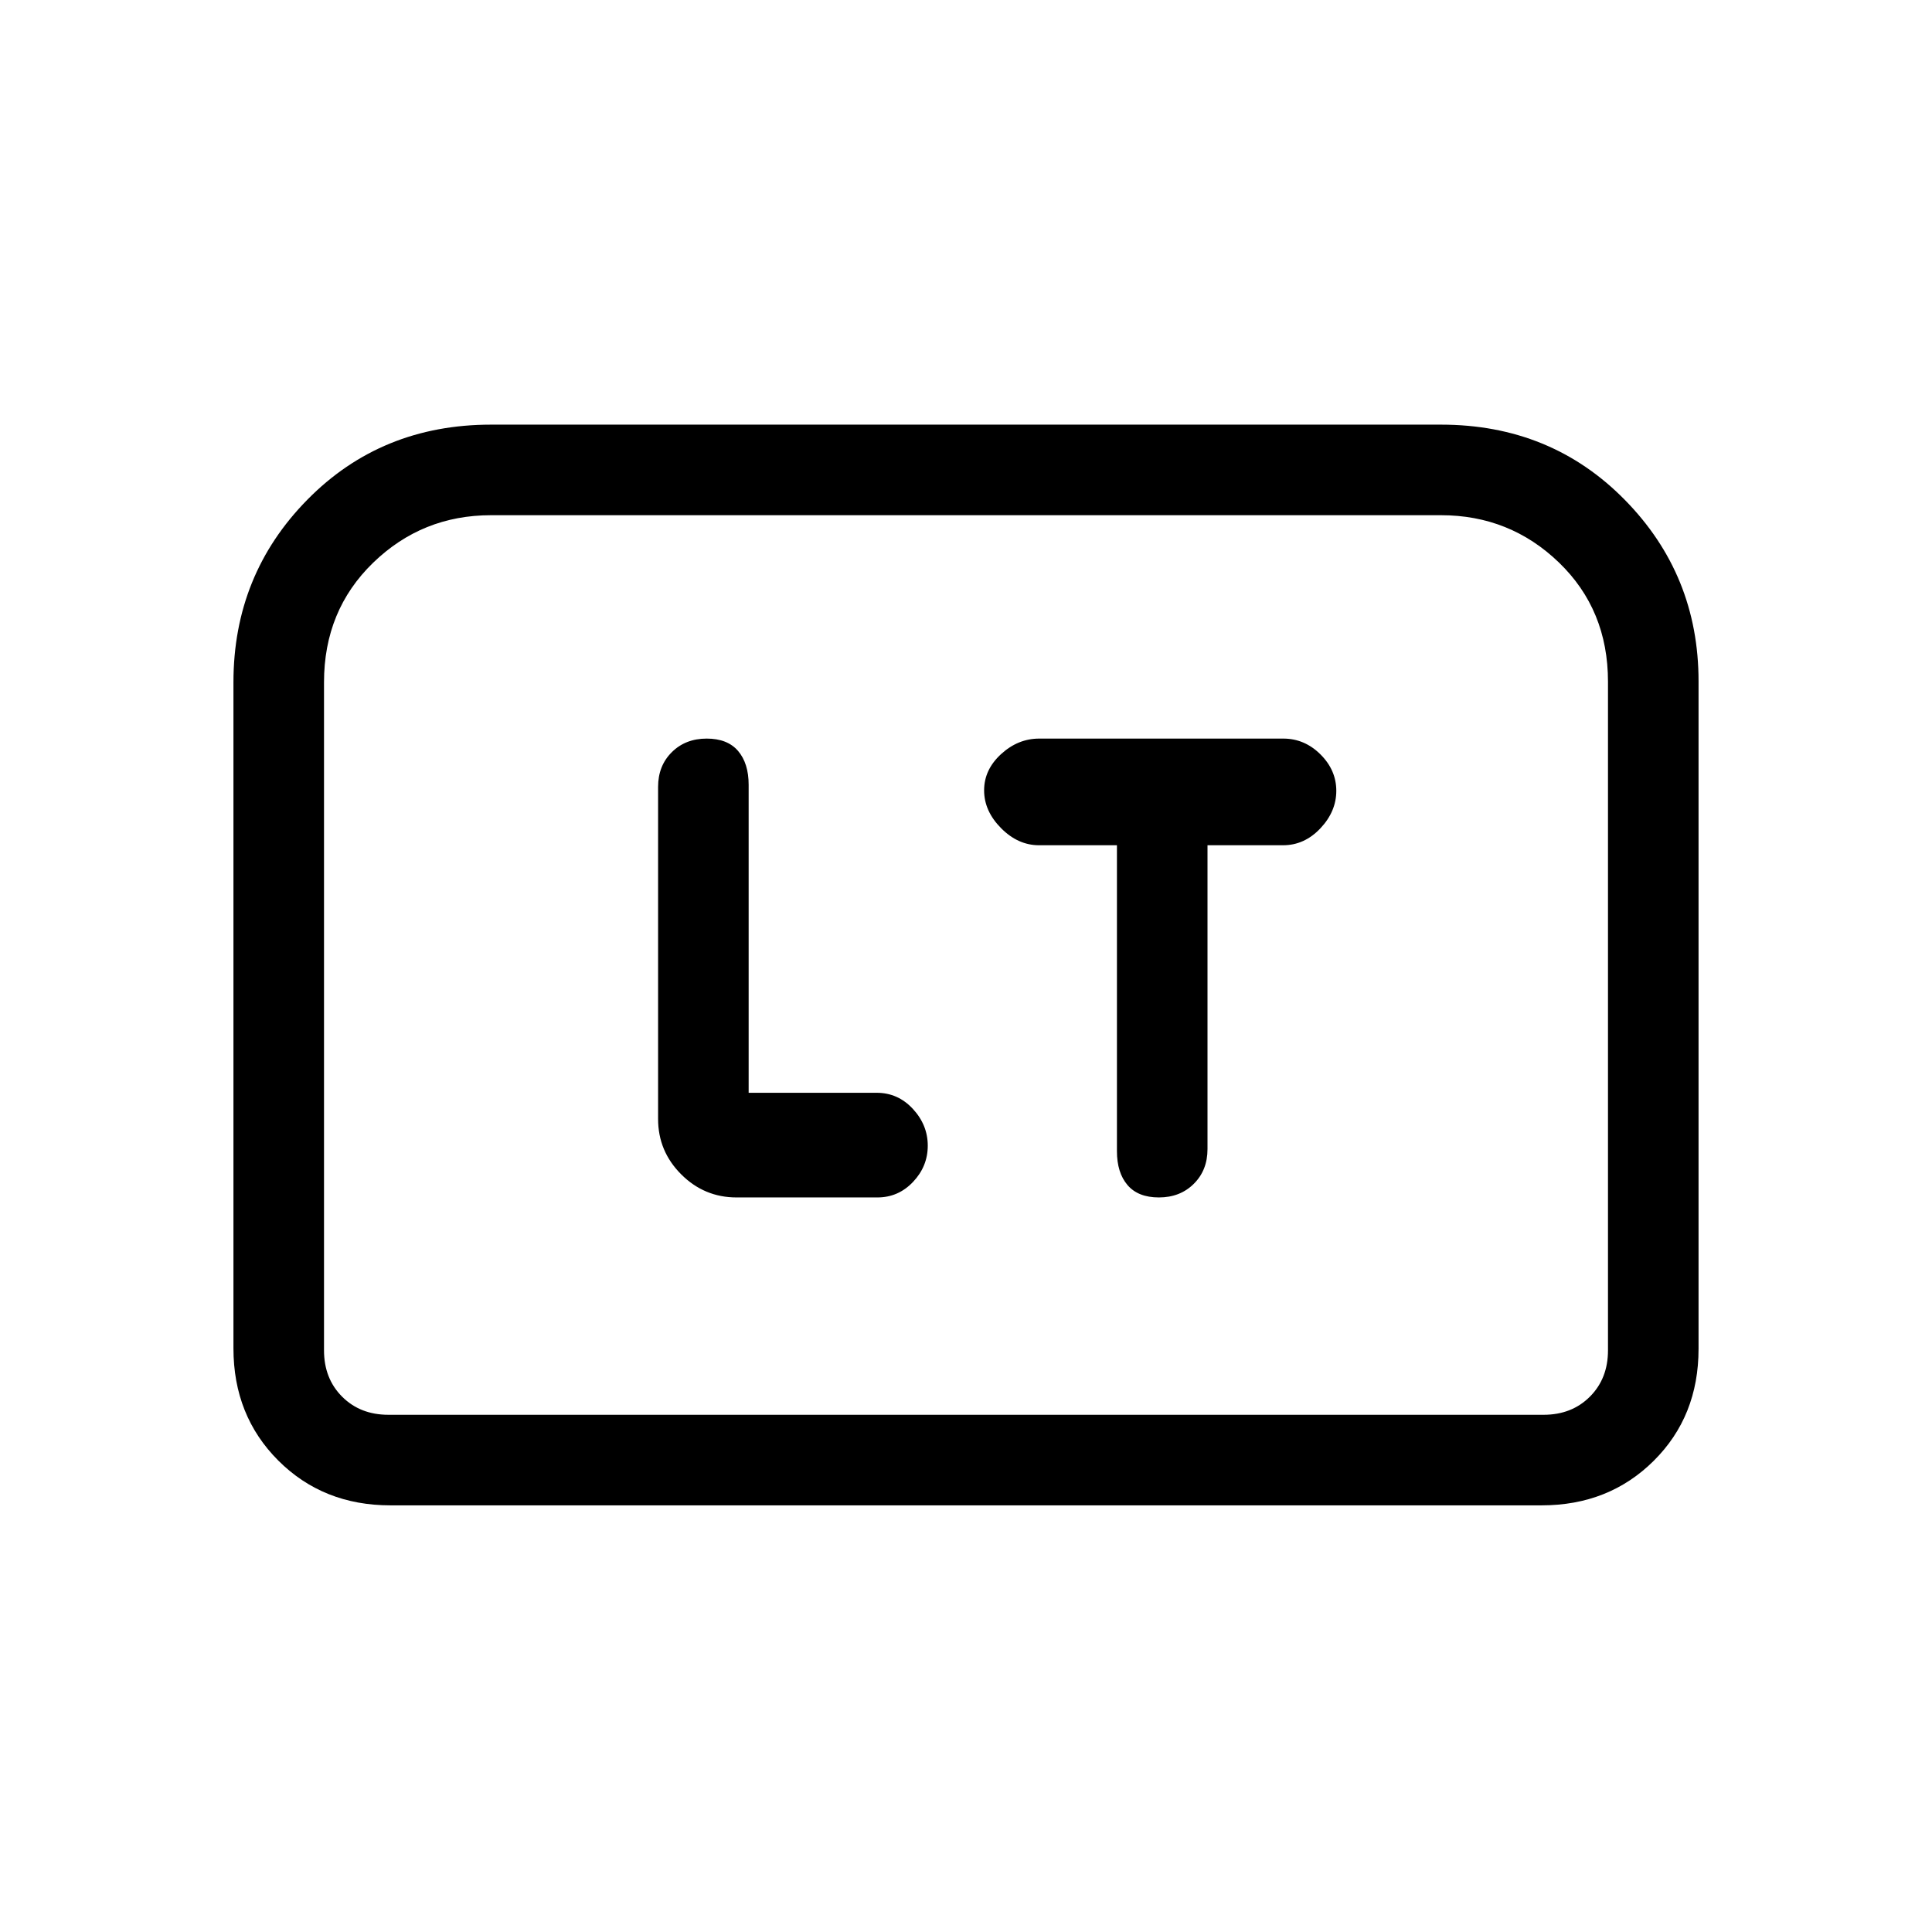 <svg xmlns="http://www.w3.org/2000/svg" height="20" viewBox="0 -960 960 960" width="20"><path d="M372-417v-153q0-10.7-5.25-16.85-5.25-6.15-15.59-6.15-10.55 0-17.35 6.76Q327-579.48 327-569v165q0 16.05 11.48 27.52Q349.95-365 366-365h69.96q10.42 0 17.73-7.72 7.31-7.72 7.31-18 0-10.28-7.4-18.28-7.41-8-17.97-8H372Zm183-123v152q0 10.7 5.25 16.85 5.25 6.15 15.59 6.15 10.55 0 17.35-6.76Q600-378.52 600-389v-151h37.55q10.61 0 18.53-8.39 7.92-8.39 7.92-18.67 0-10.27-7.89-18.11-7.89-7.83-18.44-7.83H516.38q-10.54 0-18.96 7.72-8.42 7.72-8.42 18 0 10.28 8.42 18.78 8.42 8.5 18.88 8.5H555ZM116-290v-331q0-53.4 36.72-90.7Q189.44-749 244-749h472q54.56 0 91.28 37.3T844-621.48v331.72q0 33.51-22.28 55.63Q799.45-212 766-212H194q-33.45 0-55.73-22.27Q116-256.55 116-290Zm77 33h574q14 0 23-9t9-23v-332.28q0-35.72-24.38-59.22T716-704H244q-34.24 0-58.62 23.65Q161-656.7 161-621v332q0 14 9 23t23 9Zm0 0h-32 638-606Z"/></svg>